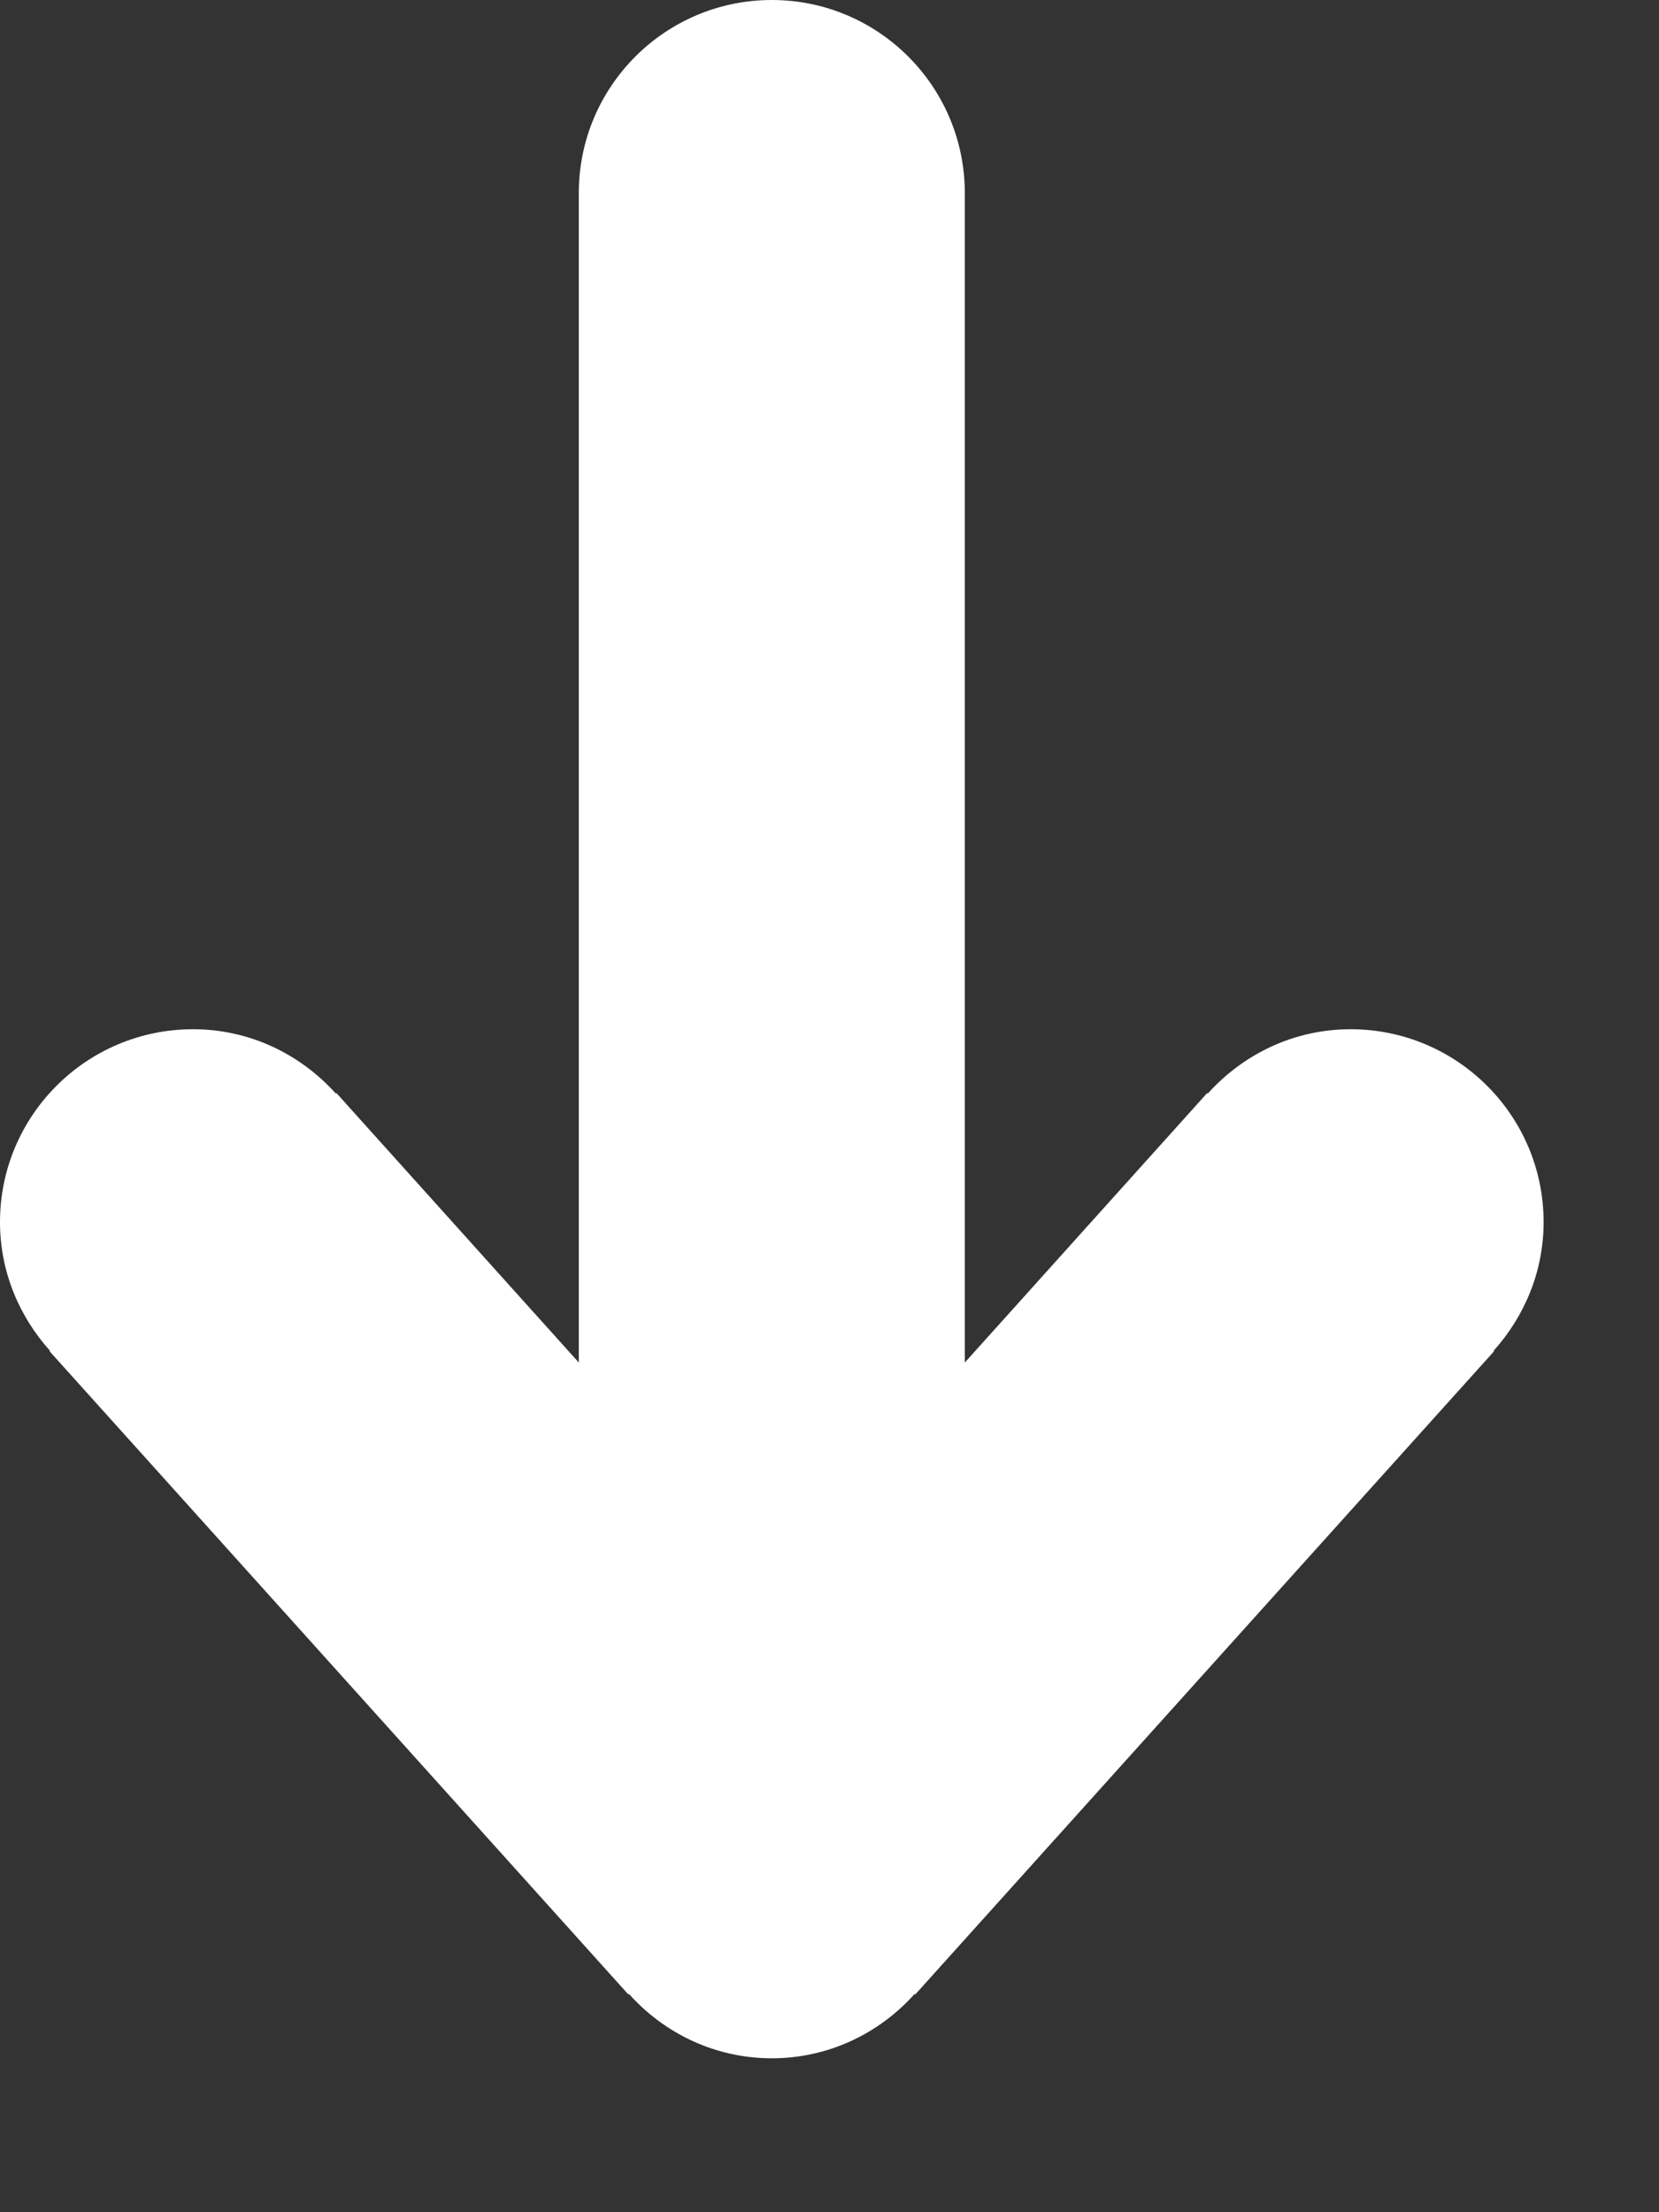 <?xml version="1.0" encoding="UTF-8" standalone="no"?>
<svg width="9px" height="12px" viewBox="0 0 9 12" version="1.1" xmlns="http://www.w3.org/2000/svg" xmlns:xlink="http://www.w3.org/1999/xlink">
    <rect x="0" y="0" width="9" height="12" fill="#333333" stroke="none"/>
    <!-- Generator: Sketch 3.6.1 (26313) - http://www.bohemiancoding.com/sketch -->
    <title>i-download--inverse</title>
    <desc>Created with Sketch.</desc>
    <defs></defs>
    <g id="Page-1" stroke="none" stroke-width="1" fill="none" fill-rule="evenodd">
        <g id="i-download--inverse" fill="#FFFFFF">
            <path d="M8.105,7.33 L4.965,10.819 L4.962,10.816 C4.771,11.029 4.496,11.165 4.187,11.165 C3.878,11.165 3.603,11.029 3.412,10.816 L3.409,10.819 L0.269,7.33 L0.271,7.327 C0.105,7.142 0,6.899 0,6.629 C0,6.052 0.469,5.583 1.047,5.583 C1.356,5.583 1.63,5.719 1.822,5.932 L1.825,5.929 L3.14,7.391 L3.14,1.047 C3.14,0.469 3.609,0 4.187,0 C4.765,0 5.234,0.469 5.234,1.047 L5.234,7.391 L6.549,5.929 L6.552,5.932 C6.744,5.719 7.018,5.583 7.327,5.583 C7.905,5.583 8.374,6.052 8.374,6.629 C8.374,6.899 8.269,7.142 8.103,7.327 L8.105,7.33 L8.105,7.33 L8.105,7.33 Z" id="i_download_crimson"></path>
        </g>
    </g>
</svg>